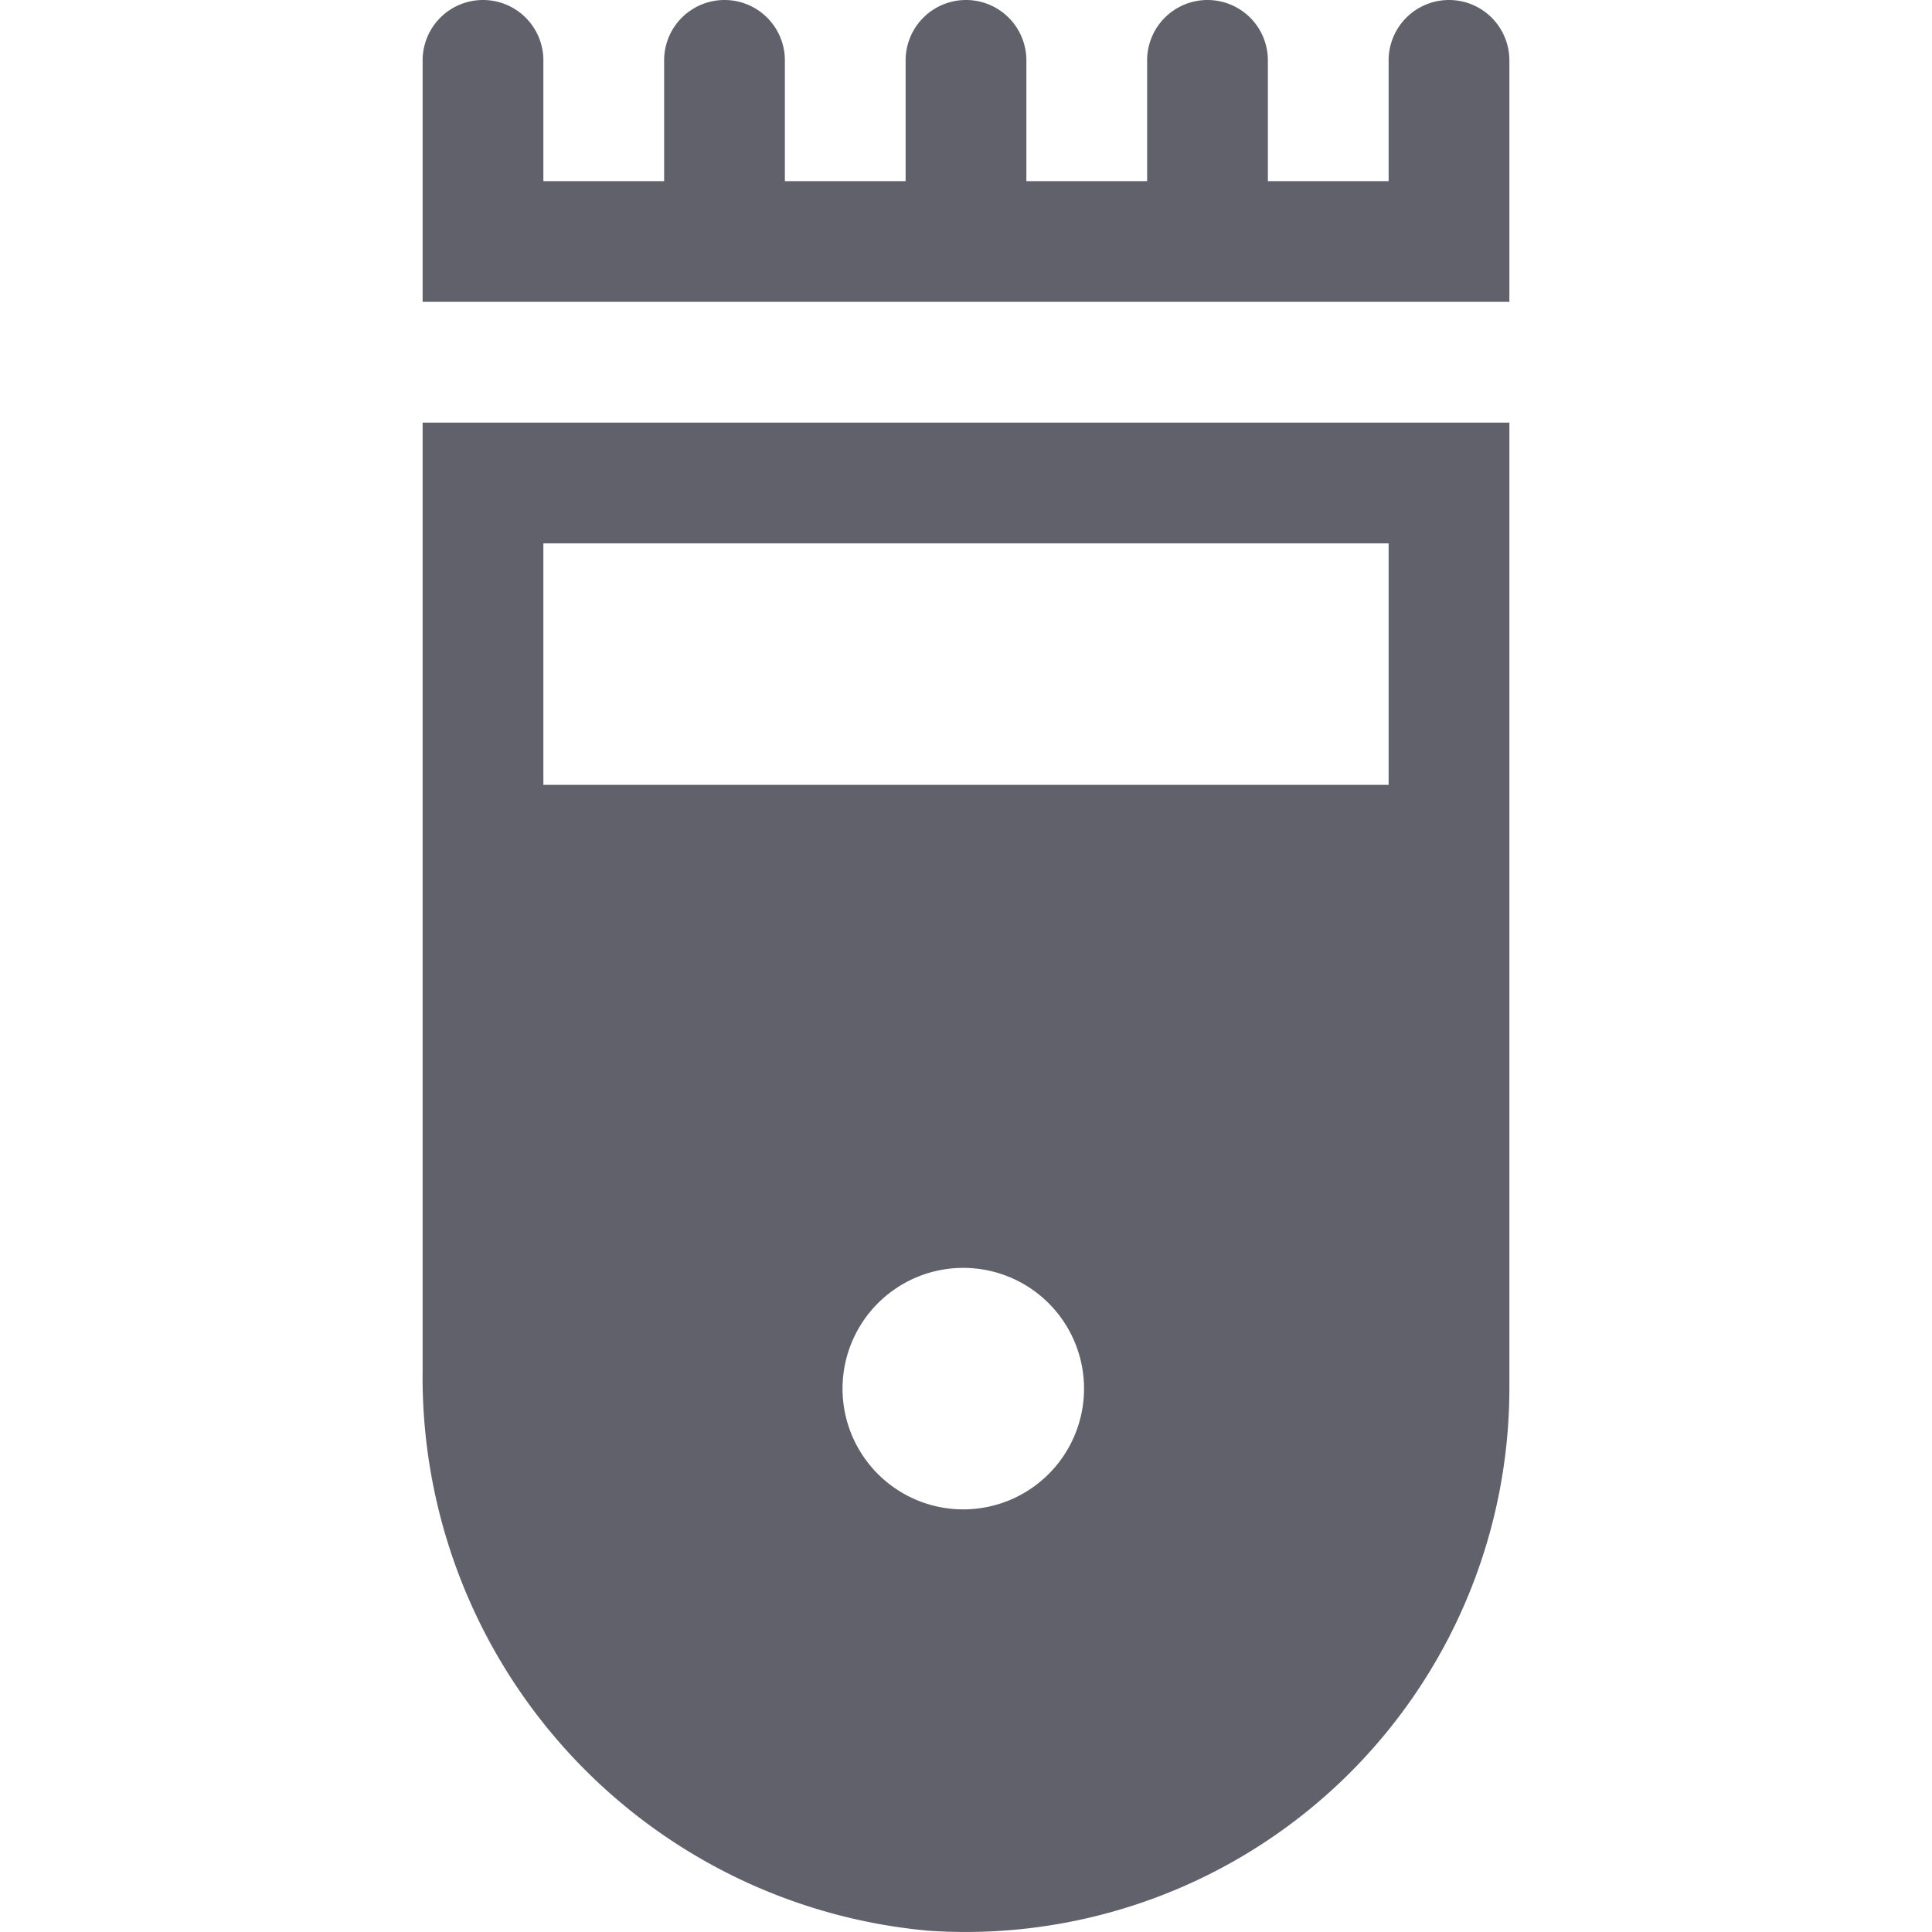 <svg xmlns="http://www.w3.org/2000/svg" height="32" width="32" viewBox="0 0 32 32"><title>hair clipper 4</title><g fill="#61616b" class="nc-icon-wrapper"><path d="M24,0a1,1,0,0,0-1,1V3H21V1a1,1,0,0,0-2,0V3H17V1a1,1,0,0,0-2,0V3H13V1a1,1,0,0,0-2,0V3H9V1A1,1,0,0,0,7,1V5H25V1A1,1,0,0,0,24,0Z" fill="#61616b" data-color="color-2"></path><path d="M7,7V22.689a9.205,9.205,0,0,0,8.383,9.29A9.009,9.009,0,0,0,25,23V7Zm8.955,18a2,2,0,1,1,2-2A2,2,0,0,1,15.955,25ZM23,13H9V9H23Z" fill="#61616b"></path></g></svg>